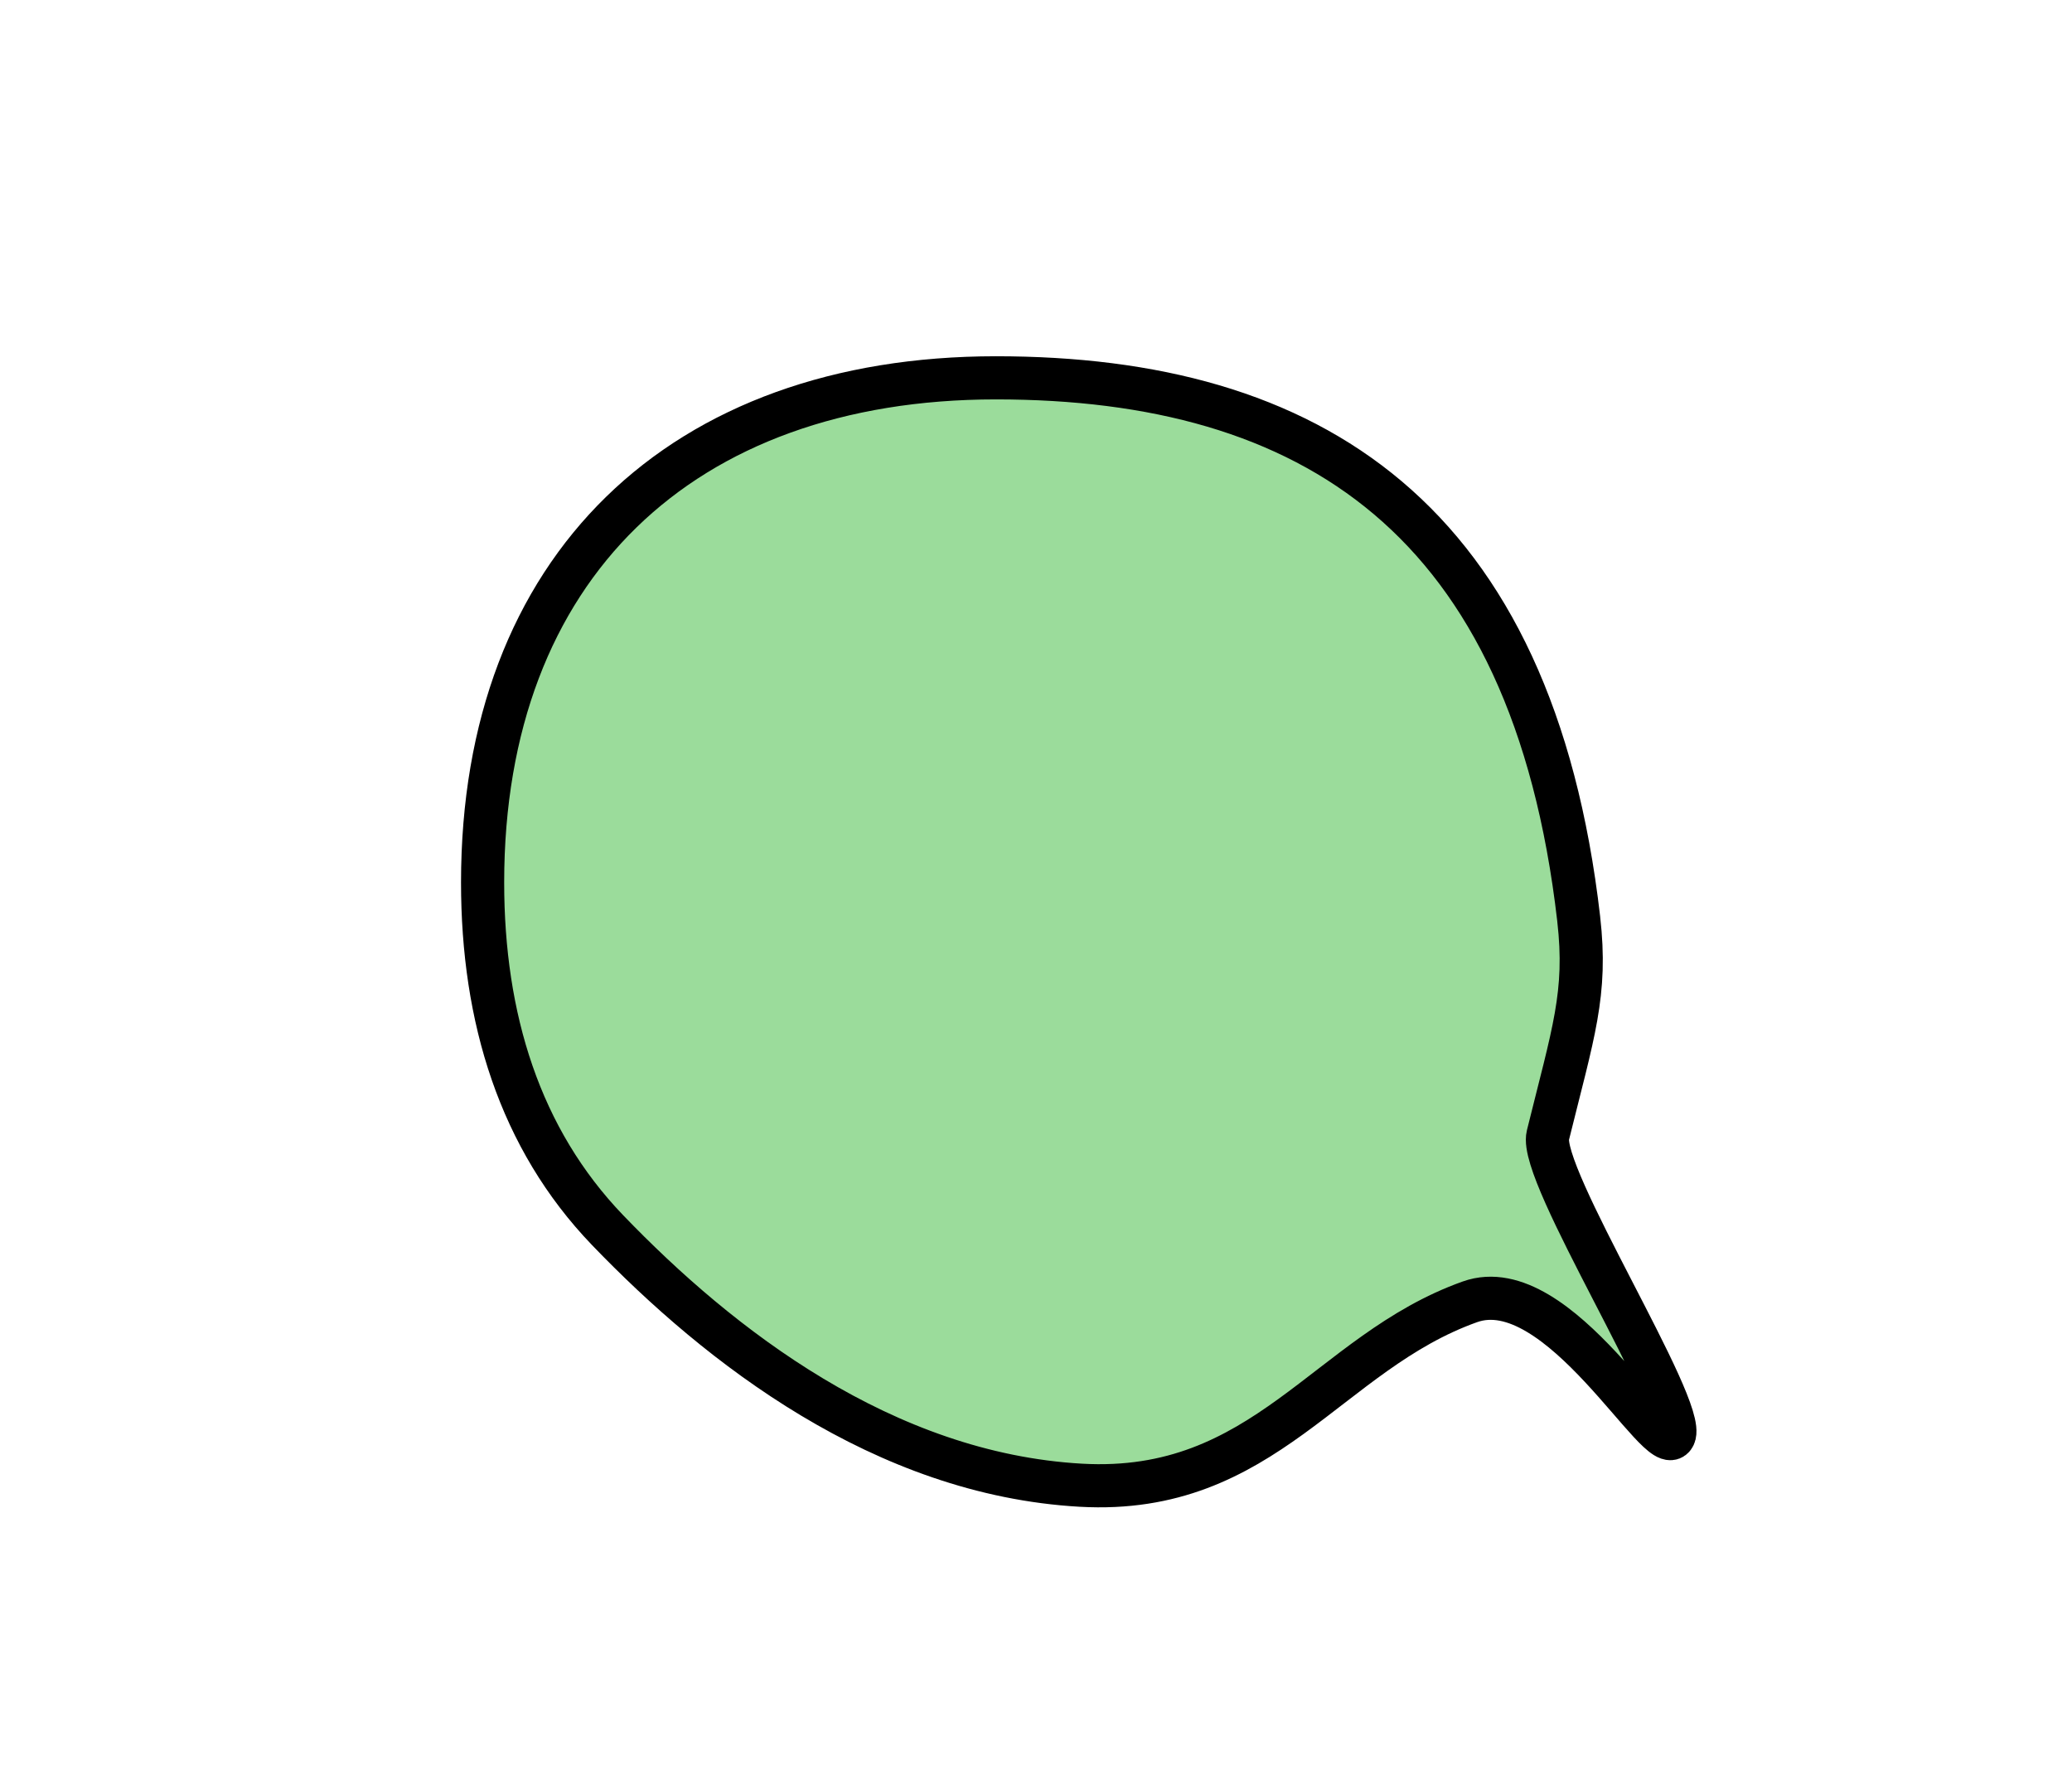 <?xml version="1.0" encoding="UTF-8" standalone="no"?>
<!-- Created with Inkscape (http://www.inkscape.org/) -->

<svg
   xmlns:dc="http://purl.org/dc/elements/1.1/"
   xmlns:cc="http://creativecommons.org/ns#"
   xmlns:rdf="http://www.w3.org/1999/02/22-rdf-syntax-ns#"
   xmlns:svg="http://www.w3.org/2000/svg"
   xmlns="http://www.w3.org/2000/svg"
   xmlns:sodipodi="http://sodipodi.sourceforge.net/DTD/sodipodi-0.dtd"
   xmlns:inkscape="http://www.inkscape.org/namespaces/inkscape"
   width="96"
   height="82"
   viewBox="0 0 25.4 21.696"
   version="1.1"
   id="svg6328"
   inkscape:version="0.92.4 (5da689c313, 2019-01-14)"
   sodipodi:docname="cell_5.svg">
  <defs
     id="defs6322">
    <clipPath
       clipPathUnits="userSpaceOnUse"
       id="clipPath6903">
      <rect
         style="fill:#ffffea;fill-opacity:0.392;stroke:none;stroke-width:0.529;stroke-linecap:butt;stroke-linejoin:round;stroke-miterlimit:4;stroke-dasharray:none;stroke-dashoffset:0;stroke-opacity:1;paint-order:normal"
         id="rect6905"
         width="11.481"
         height="10.253"
         x="11.056"
         y="276.778" />
    </clipPath>
  </defs>
  <sodipodi:namedview
     id="base"
     pagecolor="#ffffff"
     bordercolor="#666666"
     borderopacity="1.0"
     inkscape:pageopacity="0.0"
     inkscape:pageshadow="2"
     inkscape:zoom="11.2"
     inkscape:cx="45.434882"
     inkscape:cy="31.916868"
     inkscape:document-units="px"
     inkscape:current-layer="layer1"
     showgrid="false"
     units="px"
     inkscape:pagecheckerboard="true"
     inkscape:window-width="1920"
     inkscape:window-height="1017"
     inkscape:window-x="-8"
     inkscape:window-y="-8"
     inkscape:window-maximized="1" />
  <g
     inkscape:label="Layer 1"
     inkscape:groupmode="layer"
     id="layer1"
     transform="translate(0,-275.304)">
    <path
       style="fill:#00a700;fill-opacity:0.392;stroke:#000000;stroke-width:0.529;stroke-linecap:butt;stroke-linejoin:round;stroke-miterlimit:4;stroke-dasharray:none;stroke-dashoffset:0;stroke-opacity:1;paint-order:normal"
       d="m 19.353,286.574 c 0.105,0.915 -0.067,1.393 -0.378,2.652 -0.119,0.483 1.709,3.341 1.547,3.686 -0.158,0.337 -1.407,-2.035 -2.502,-1.645 -1.748,0.622 -2.512,2.377 -4.771,2.249 -2.416,-0.137 -4.43,-1.702 -5.801,-3.128 -1.077,-1.121 -1.532,-2.6 -1.532,-4.264 -7e-7,-3.86 2.439,-6.187 6.293,-6.187 3.854,0 6.577,1.712 7.144,6.635 z"
       id="path6907"
       inkscape:connector-curvature="0"
       sodipodi:nodetypes="sssssssss" />
  </g>
</svg>
